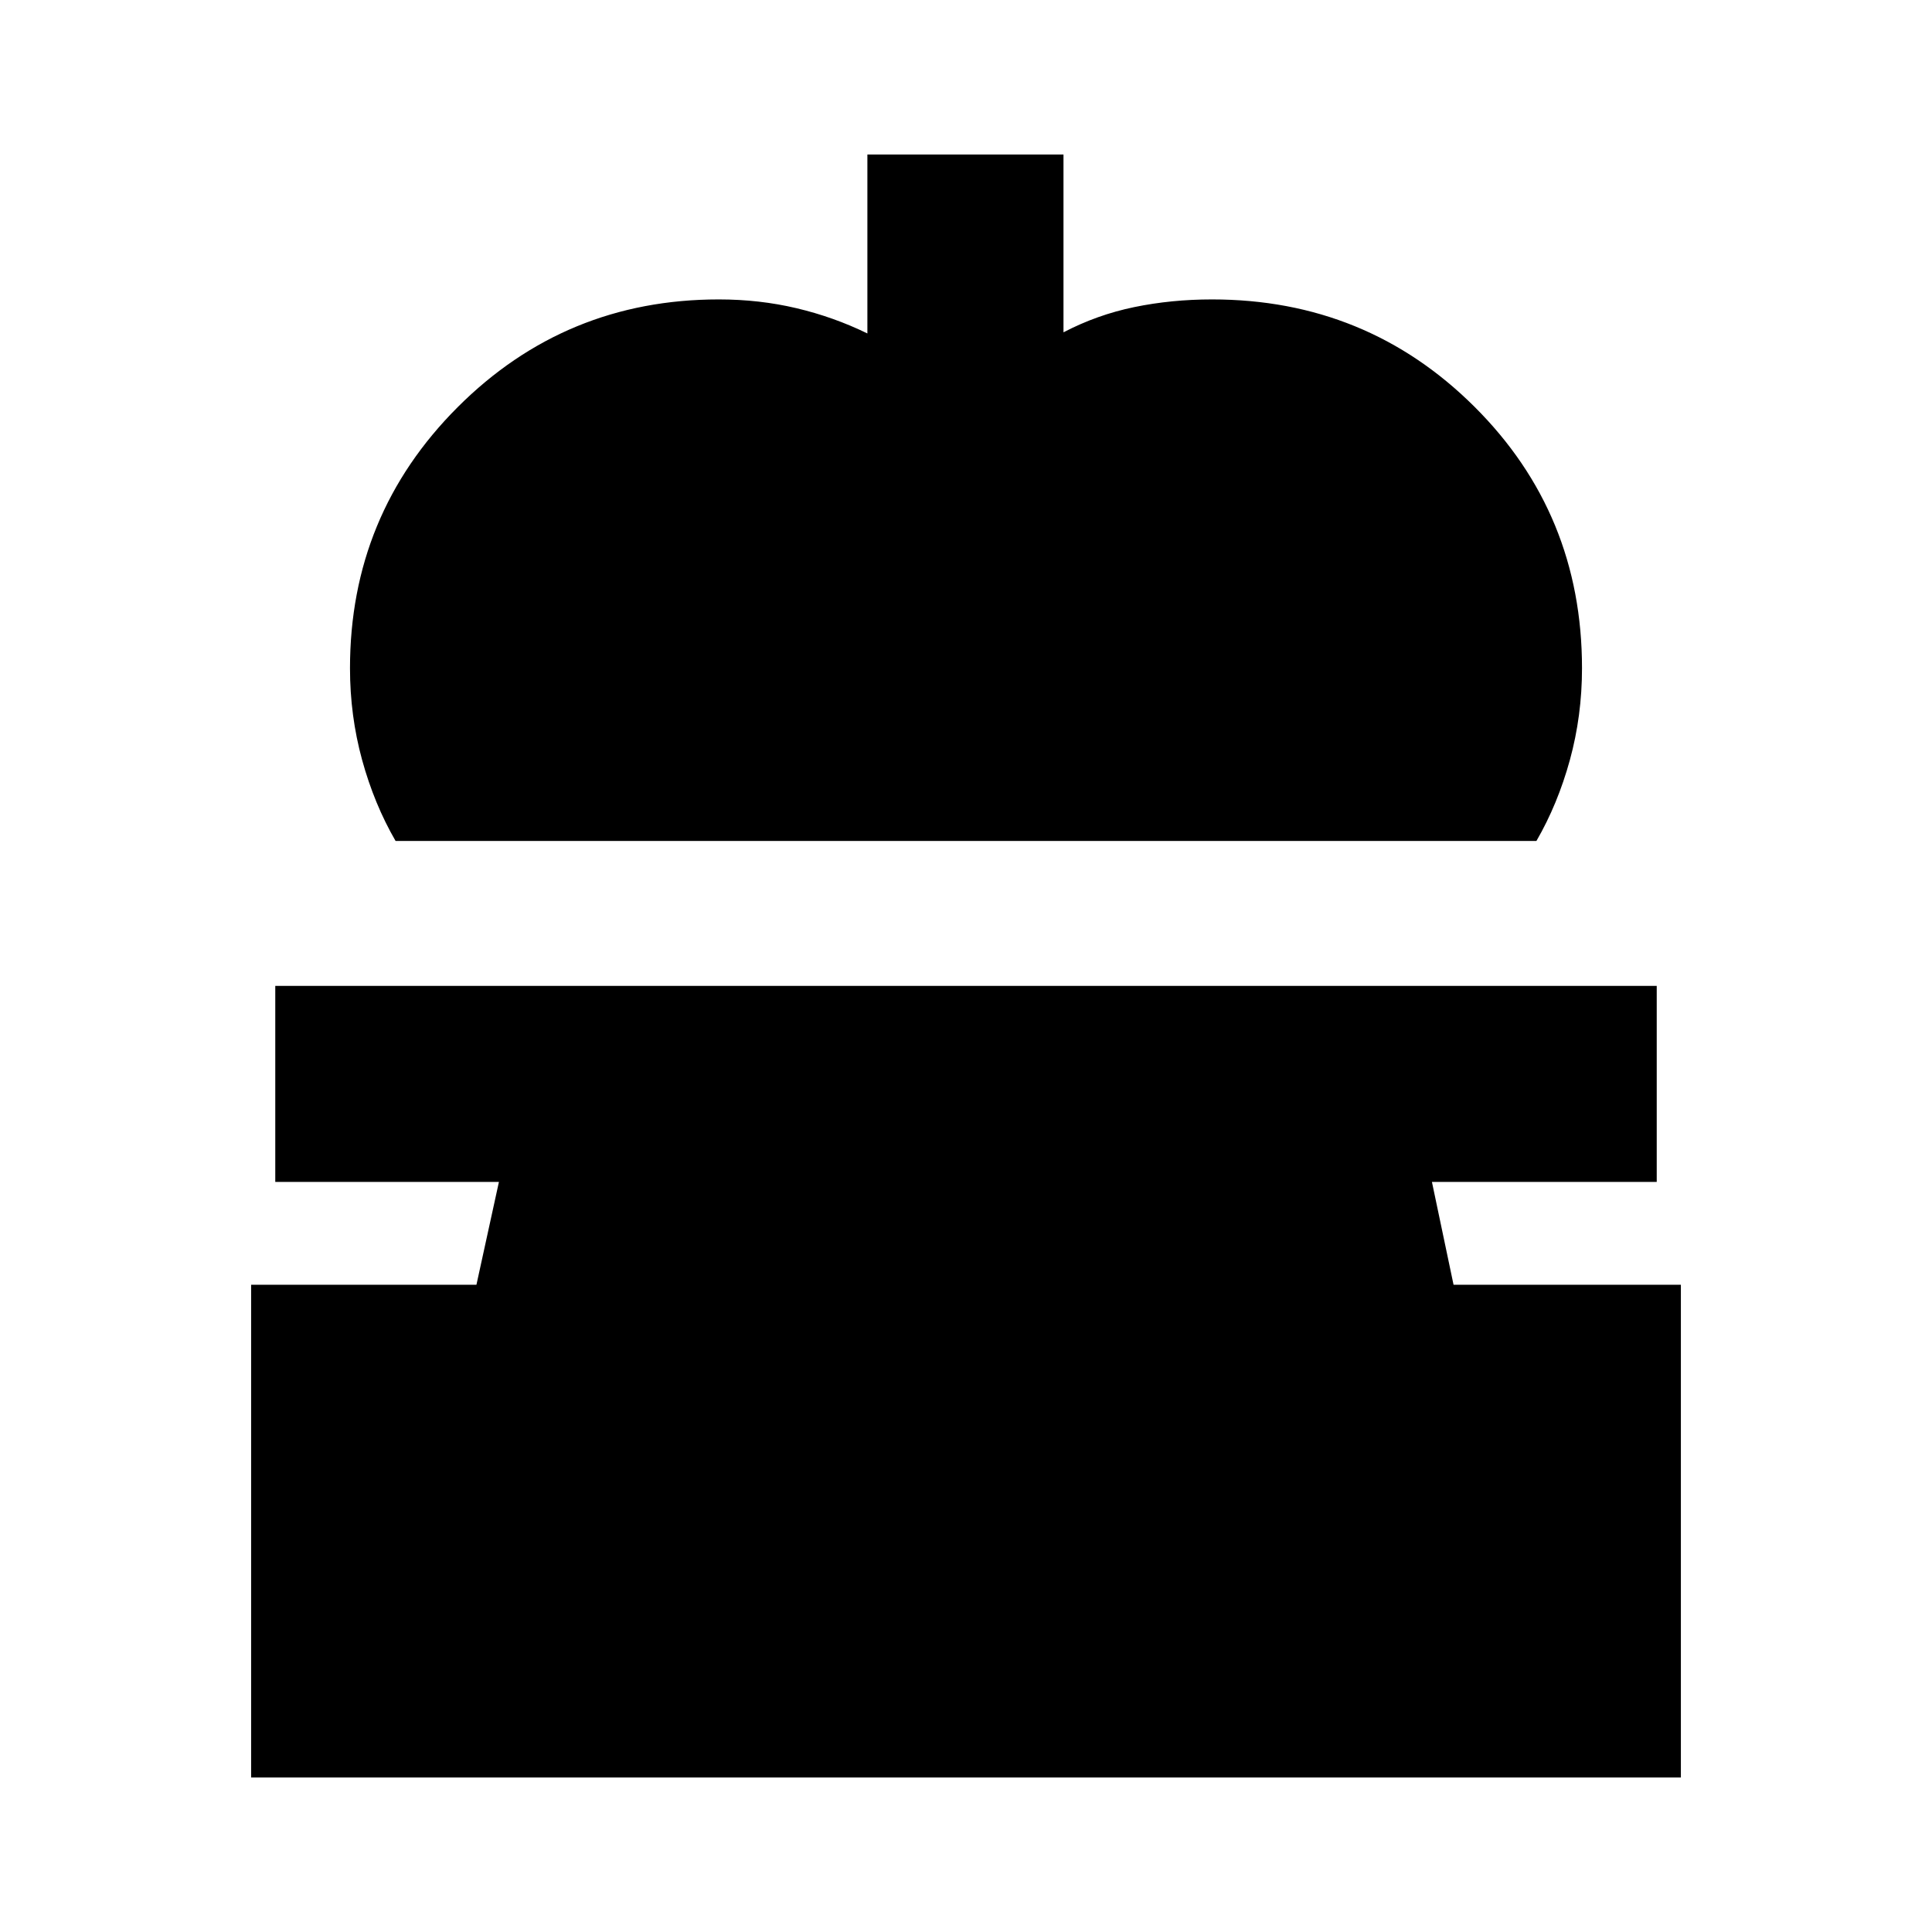 <svg xmlns="http://www.w3.org/2000/svg" height="20" viewBox="0 -960 960 960" width="20"><path d="M196.56-542.13q-10.6-18.31-16.63-40.26-6.02-21.96-6.02-45.57 0-76.21 53.52-129.74 53.53-53.52 129.74-53.52 20.18 0 38.63 4.37 18.46 4.37 35.2 12.54v-88.91h97.44v88.35q16.73-8.74 35.19-12.54 18.46-3.81 38.63-3.81 76.78 0 130.31 53.24 53.52 53.24 53.52 130.02 0 23.61-6.02 45.57-6.03 21.95-16.63 40.26H196.56ZM124.78-76.78v-244.83h111.96l11.17-51.09H136.78v-97.43h686.44v97.43h-111.7l10.74 51.09h112.96v244.83H124.78Z"/></svg>